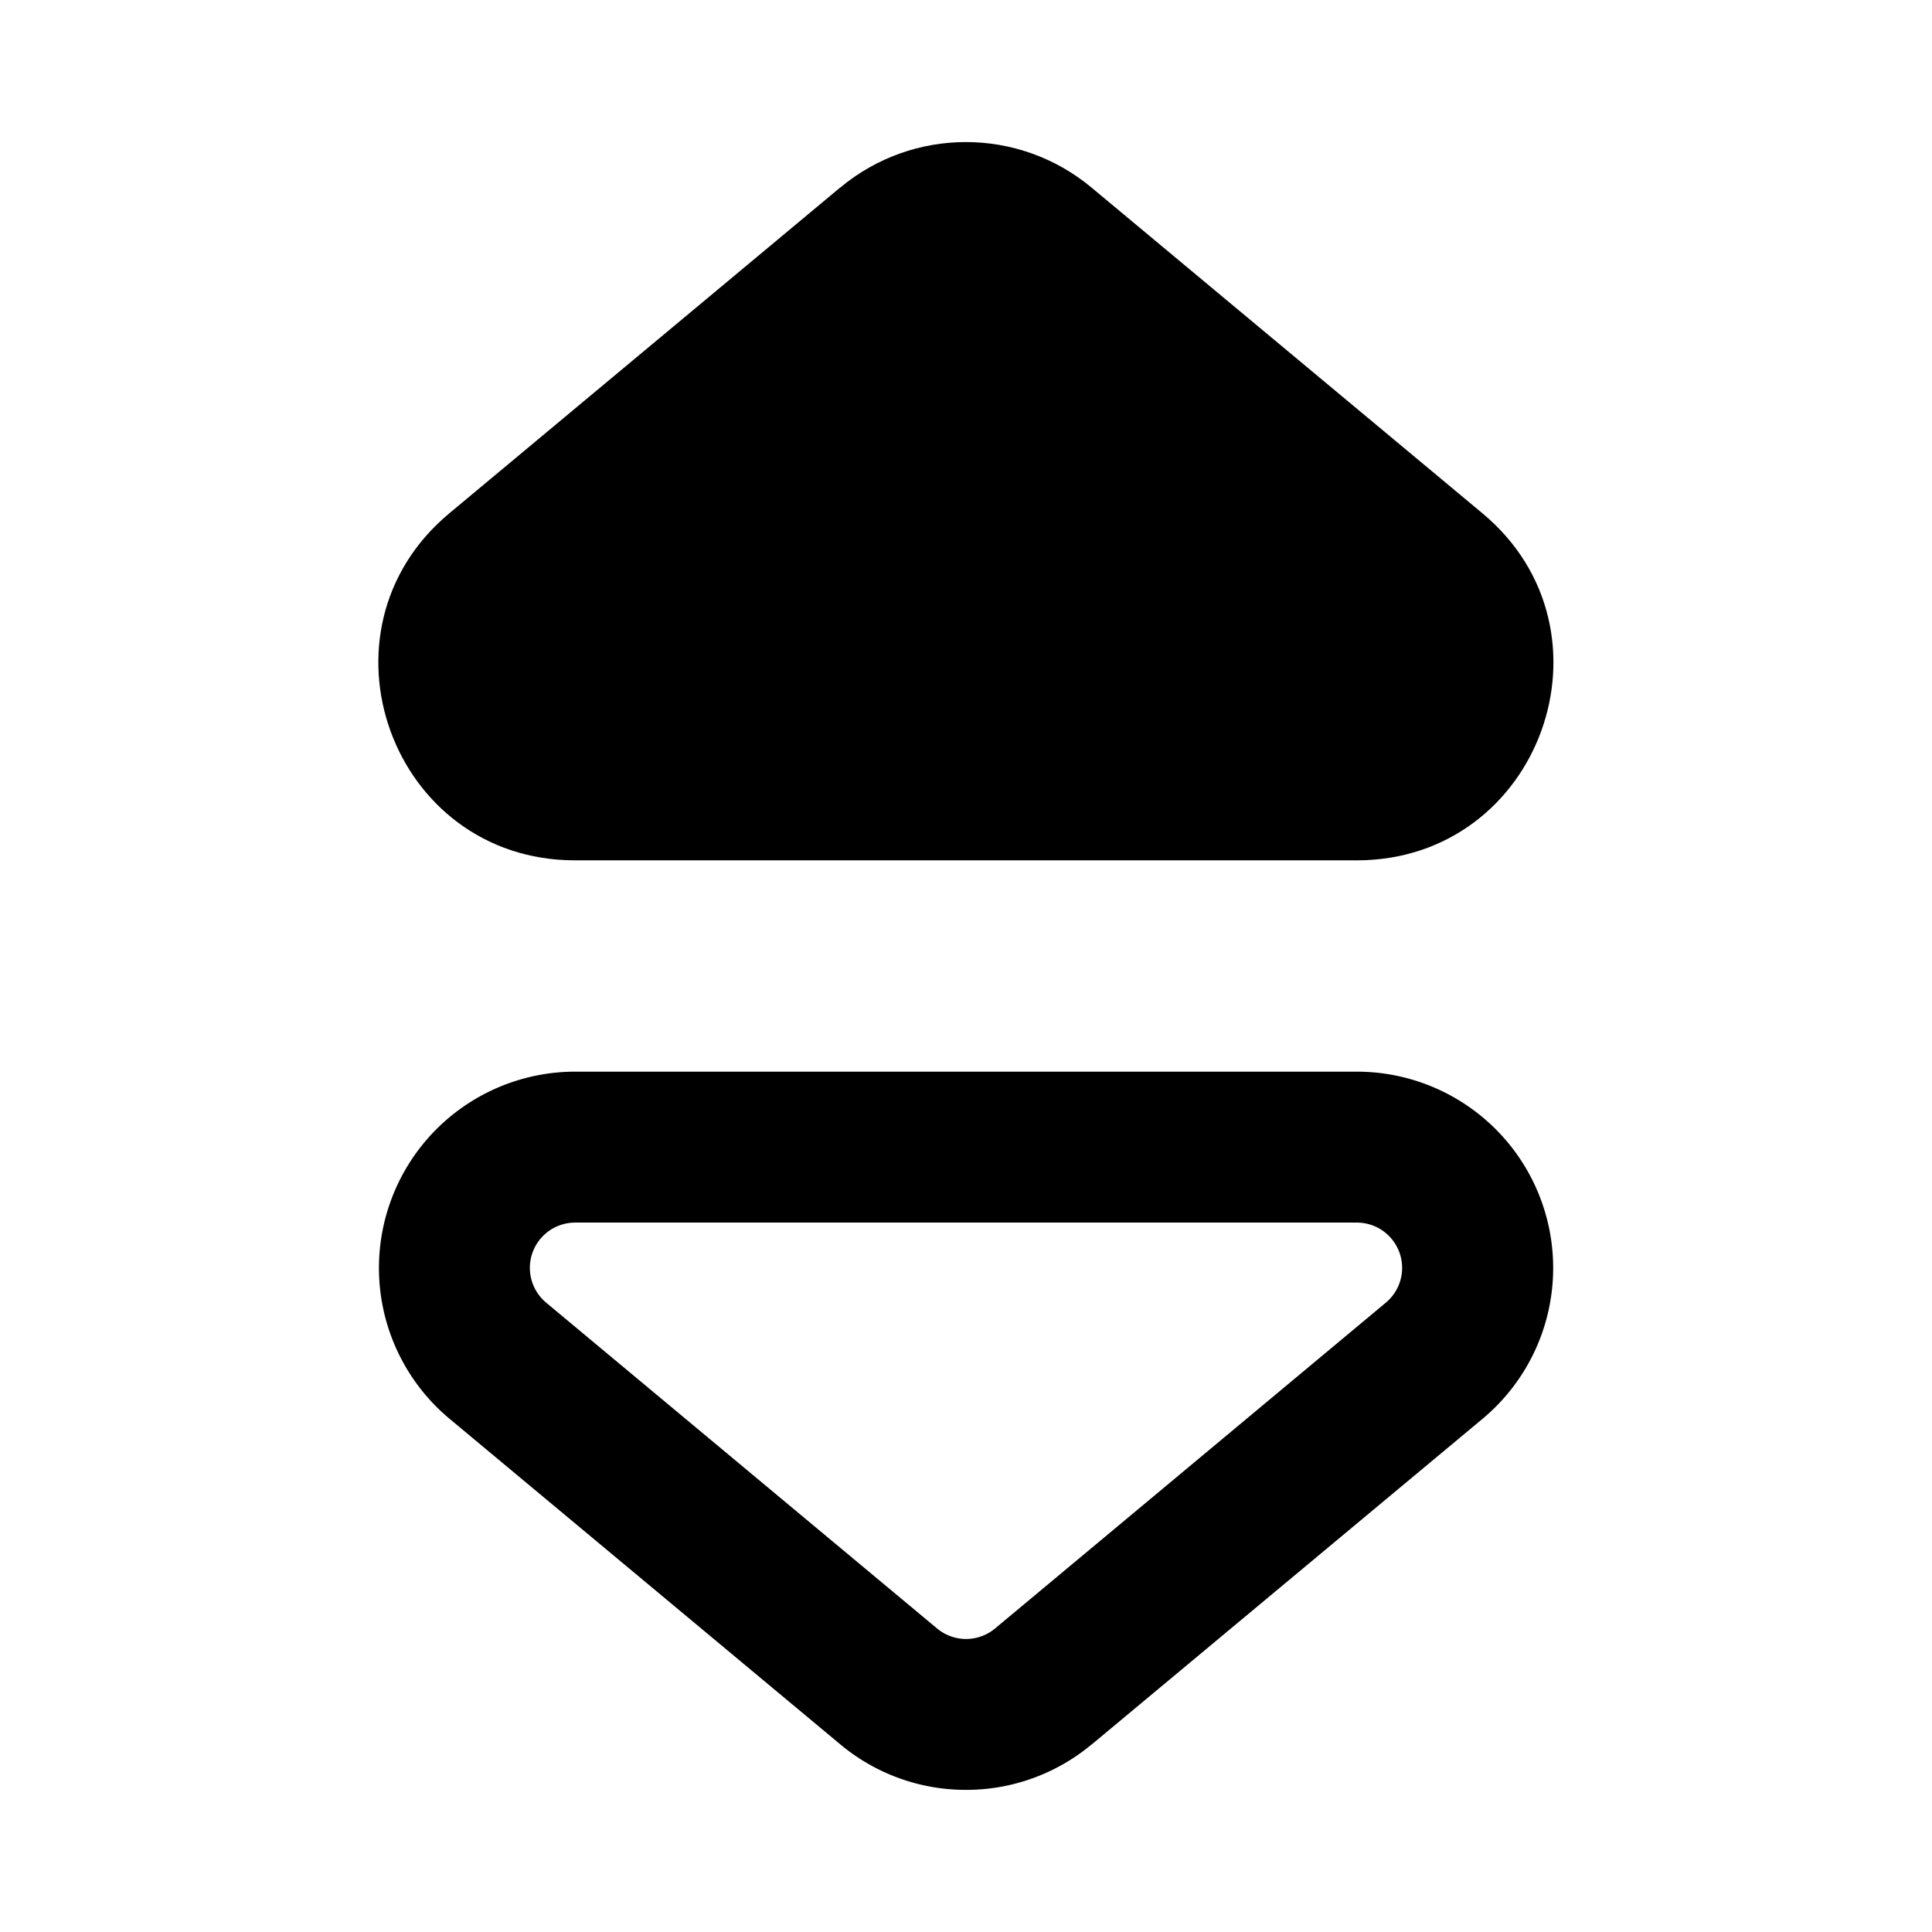 <svg version="1.1" viewBox="0 0 16 16" xmlns="http://www.w3.org/2000/svg"><path d="m11.238 7.125h-6.477c-1.52-0.001-2.207-1.901-1.04-2.874l3.237-2.698h1e-3c0.603-0.502 1.477-0.502 2.08 0l3.238 2.698c1.167 0.973 0.48 2.873-1.04 2.874z"/><path d="M8,14.823a1.621,1.621,0,0,1-1.04-.376L3.722,11.749a1.626,1.626,0,0,1,1.04-2.874h6.477a1.626,1.626,0,0,1,1.04,2.874L9.041,14.447H9.04A1.621,1.621,0,0,1,8,14.823ZM4.762,10.125a.375.375,0,0,0-.239.663L7.76,13.486a.375.375,0,0,0,.481,0l3.236-2.698a.375.375,0,0,0-.239-.663Z"/></svg>
